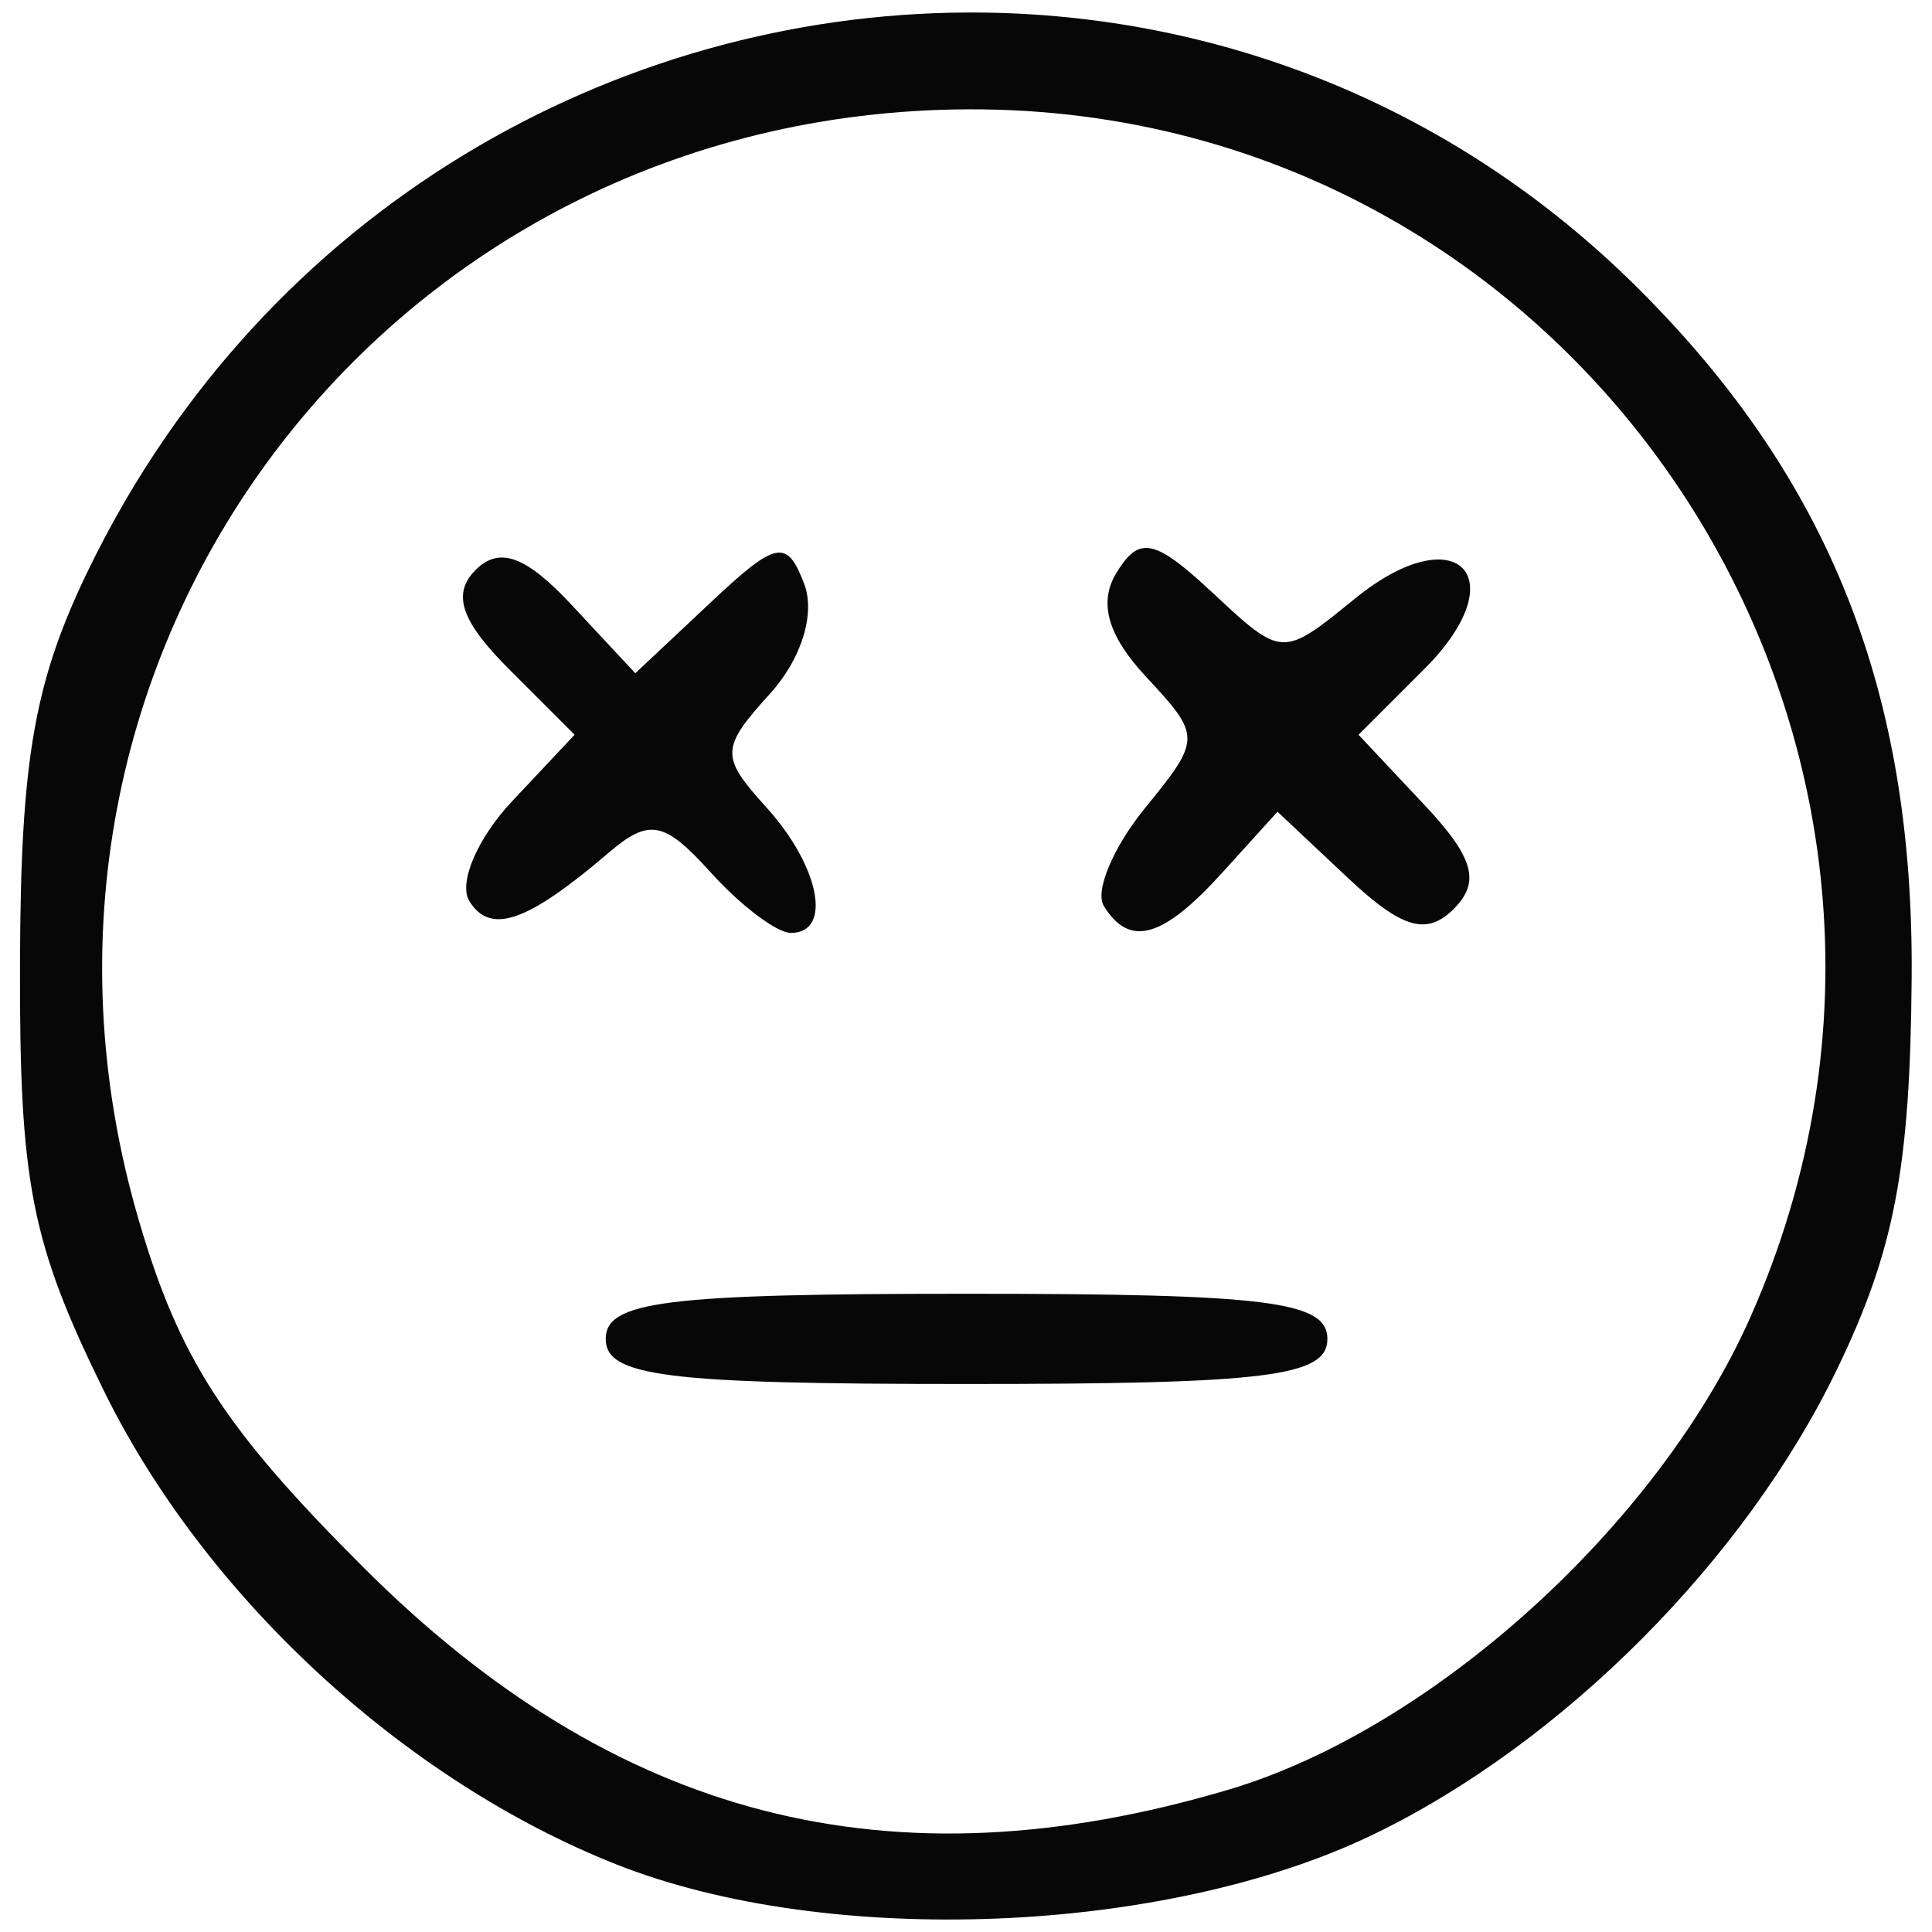 <?xml version="1.0" encoding="UTF-8" standalone="no"?>
<!-- Created with Inkscape (http://www.inkscape.org/) -->

<svg
   xmlns:dc="http://purl.org/dc/elements/1.1/"
   xmlns:cc="http://creativecommons.org/ns#"
   xmlns:rdf="http://www.w3.org/1999/02/22-rdf-syntax-ns#"
   xmlns:svg="http://www.w3.org/2000/svg"
   xmlns="http://www.w3.org/2000/svg"
   xmlns:sodipodi="http://sodipodi.sourceforge.net/DTD/sodipodi-0.dtd"
   xmlns:inkscape="http://www.inkscape.org/namespaces/inkscape"
   width="17mm"
   height="17mm"
   viewBox="0 0 17 17"
   version="1.1"
   id="svg1051"
   inkscape:version="0.92.4 (5da689c313, 2019-01-14)"
   sodipodi:docname="e23.svg">
  <defs
     id="defs1045" />
  <sodipodi:namedview
     id="base"
     pagecolor="#ffffff"
     bordercolor="#666666"
     borderopacity="1.0"
     inkscape:pageopacity="0.0"
     inkscape:pageshadow="2"
     inkscape:zoom="1.8909582"
     inkscape:cx="87.673635"
     inkscape:cy="179.46426"
     inkscape:document-units="mm"
     inkscape:current-layer="layer1"
     showgrid="false"
     fit-margin-top="0"
     fit-margin-left="0"
     fit-margin-right="0"
     fit-margin-bottom="0"
     inkscape:window-width="977"
     inkscape:window-height="991"
     inkscape:window-x="952"
     inkscape:window-y="0"
     inkscape:window-maximized="0" />
  <g
     inkscape:label="Layer 1"
     inkscape:groupmode="layer"
     id="layer1"
     transform="translate(-39.111,-58.48)">
    <path
       style="opacity:0.97;vector-effect:none;fill:#000000;fill-opacity:1;fill-rule:nonzero;stroke:none;stroke-width:1;stroke-linecap:butt;stroke-linejoin:miter;stroke-miterlimit:4;stroke-dasharray:none;stroke-dashoffset:0;stroke-opacity:1"
       d="m 47.623,58.59 c -3.098,0.013 -6.169,1.722 -7.713,4.861 -0.496,1.009 -0.618,1.691 -0.623,3.502 -0.006,1.937 0.097,2.459 0.736,3.761 0.889,1.811 2.639,3.429 4.511,4.171 1.865,0.739 4.835,0.621 6.665,-0.265 1.664,-0.805 3.269,-2.417 4.078,-4.095 0.504,-1.045 0.642,-1.768 0.655,-3.44 0.02,-2.512 -0.718,-4.38 -2.394,-6.055 -1.664,-1.664 -3.796,-2.449 -5.916,-2.44 z m 0.011,0.852 c 5.448,-0.018 9.099,5.622 6.879,10.628 -0.809,1.824 -2.796,3.624 -4.59,4.157 -2.976,0.884 -5.4,0.26 -7.621,-1.962 -1.222,-1.222 -1.617,-1.835 -1.975,-3.066 -1.434,-4.933 2.165,-9.74 7.307,-9.757 z m 1.524,3.863 c -0.08,0.017 -0.146,0.09 -0.221,0.212 -0.163,0.263 -0.08,0.555 0.259,0.919 0.486,0.522 0.486,0.546 -0.011,1.156 -0.279,0.343 -0.442,0.73 -0.361,0.86 v 5.29e-4 c 0.227,0.367 0.519,0.284 1.045,-0.297 l 0.483,-0.533 0.62,0.583 c 0.475,0.446 0.693,0.51 0.931,0.272 0.238,-0.238 0.176,-0.454 -0.264,-0.921 l -0.574,-0.611 0.58,-0.58 c 0.813,-0.813 0.282,-1.347 -0.613,-0.617 -0.636,0.518 -0.64,0.518 -1.247,-0.049 -0.321,-0.299 -0.494,-0.423 -0.627,-0.394 z m -3.224,0.041 c -0.115,0.024 -0.284,0.166 -0.576,0.441 l -0.657,0.617 -0.558,-0.599 c -0.404,-0.434 -0.638,-0.519 -0.847,-0.31 -0.21,0.21 -0.129,0.45 0.291,0.87 l 0.58,0.58 -0.552,0.588 c -0.304,0.323 -0.472,0.718 -0.374,0.876 0.185,0.299 0.507,0.188 1.224,-0.424 0.359,-0.307 0.49,-0.282 0.901,0.173 0.264,0.292 0.581,0.531 0.704,0.531 0.368,0 0.254,-0.586 -0.214,-1.103 -0.408,-0.451 -0.406,-0.52 0.032,-1.004 0.276,-0.305 0.399,-0.703 0.299,-0.965 -0.076,-0.199 -0.136,-0.294 -0.251,-0.271 z m 1.682,6.518 c -2.646,0 -3.175,0.066 -3.175,0.397 0,0.331 0.529,0.397 3.175,0.397 2.646,0 3.175,-0.066 3.175,-0.397 0,-0.331 -0.529,-0.397 -3.175,-0.397 z"
       id="rect87"
       inkscape:connector-curvature="0" />
  </g>
</svg>
